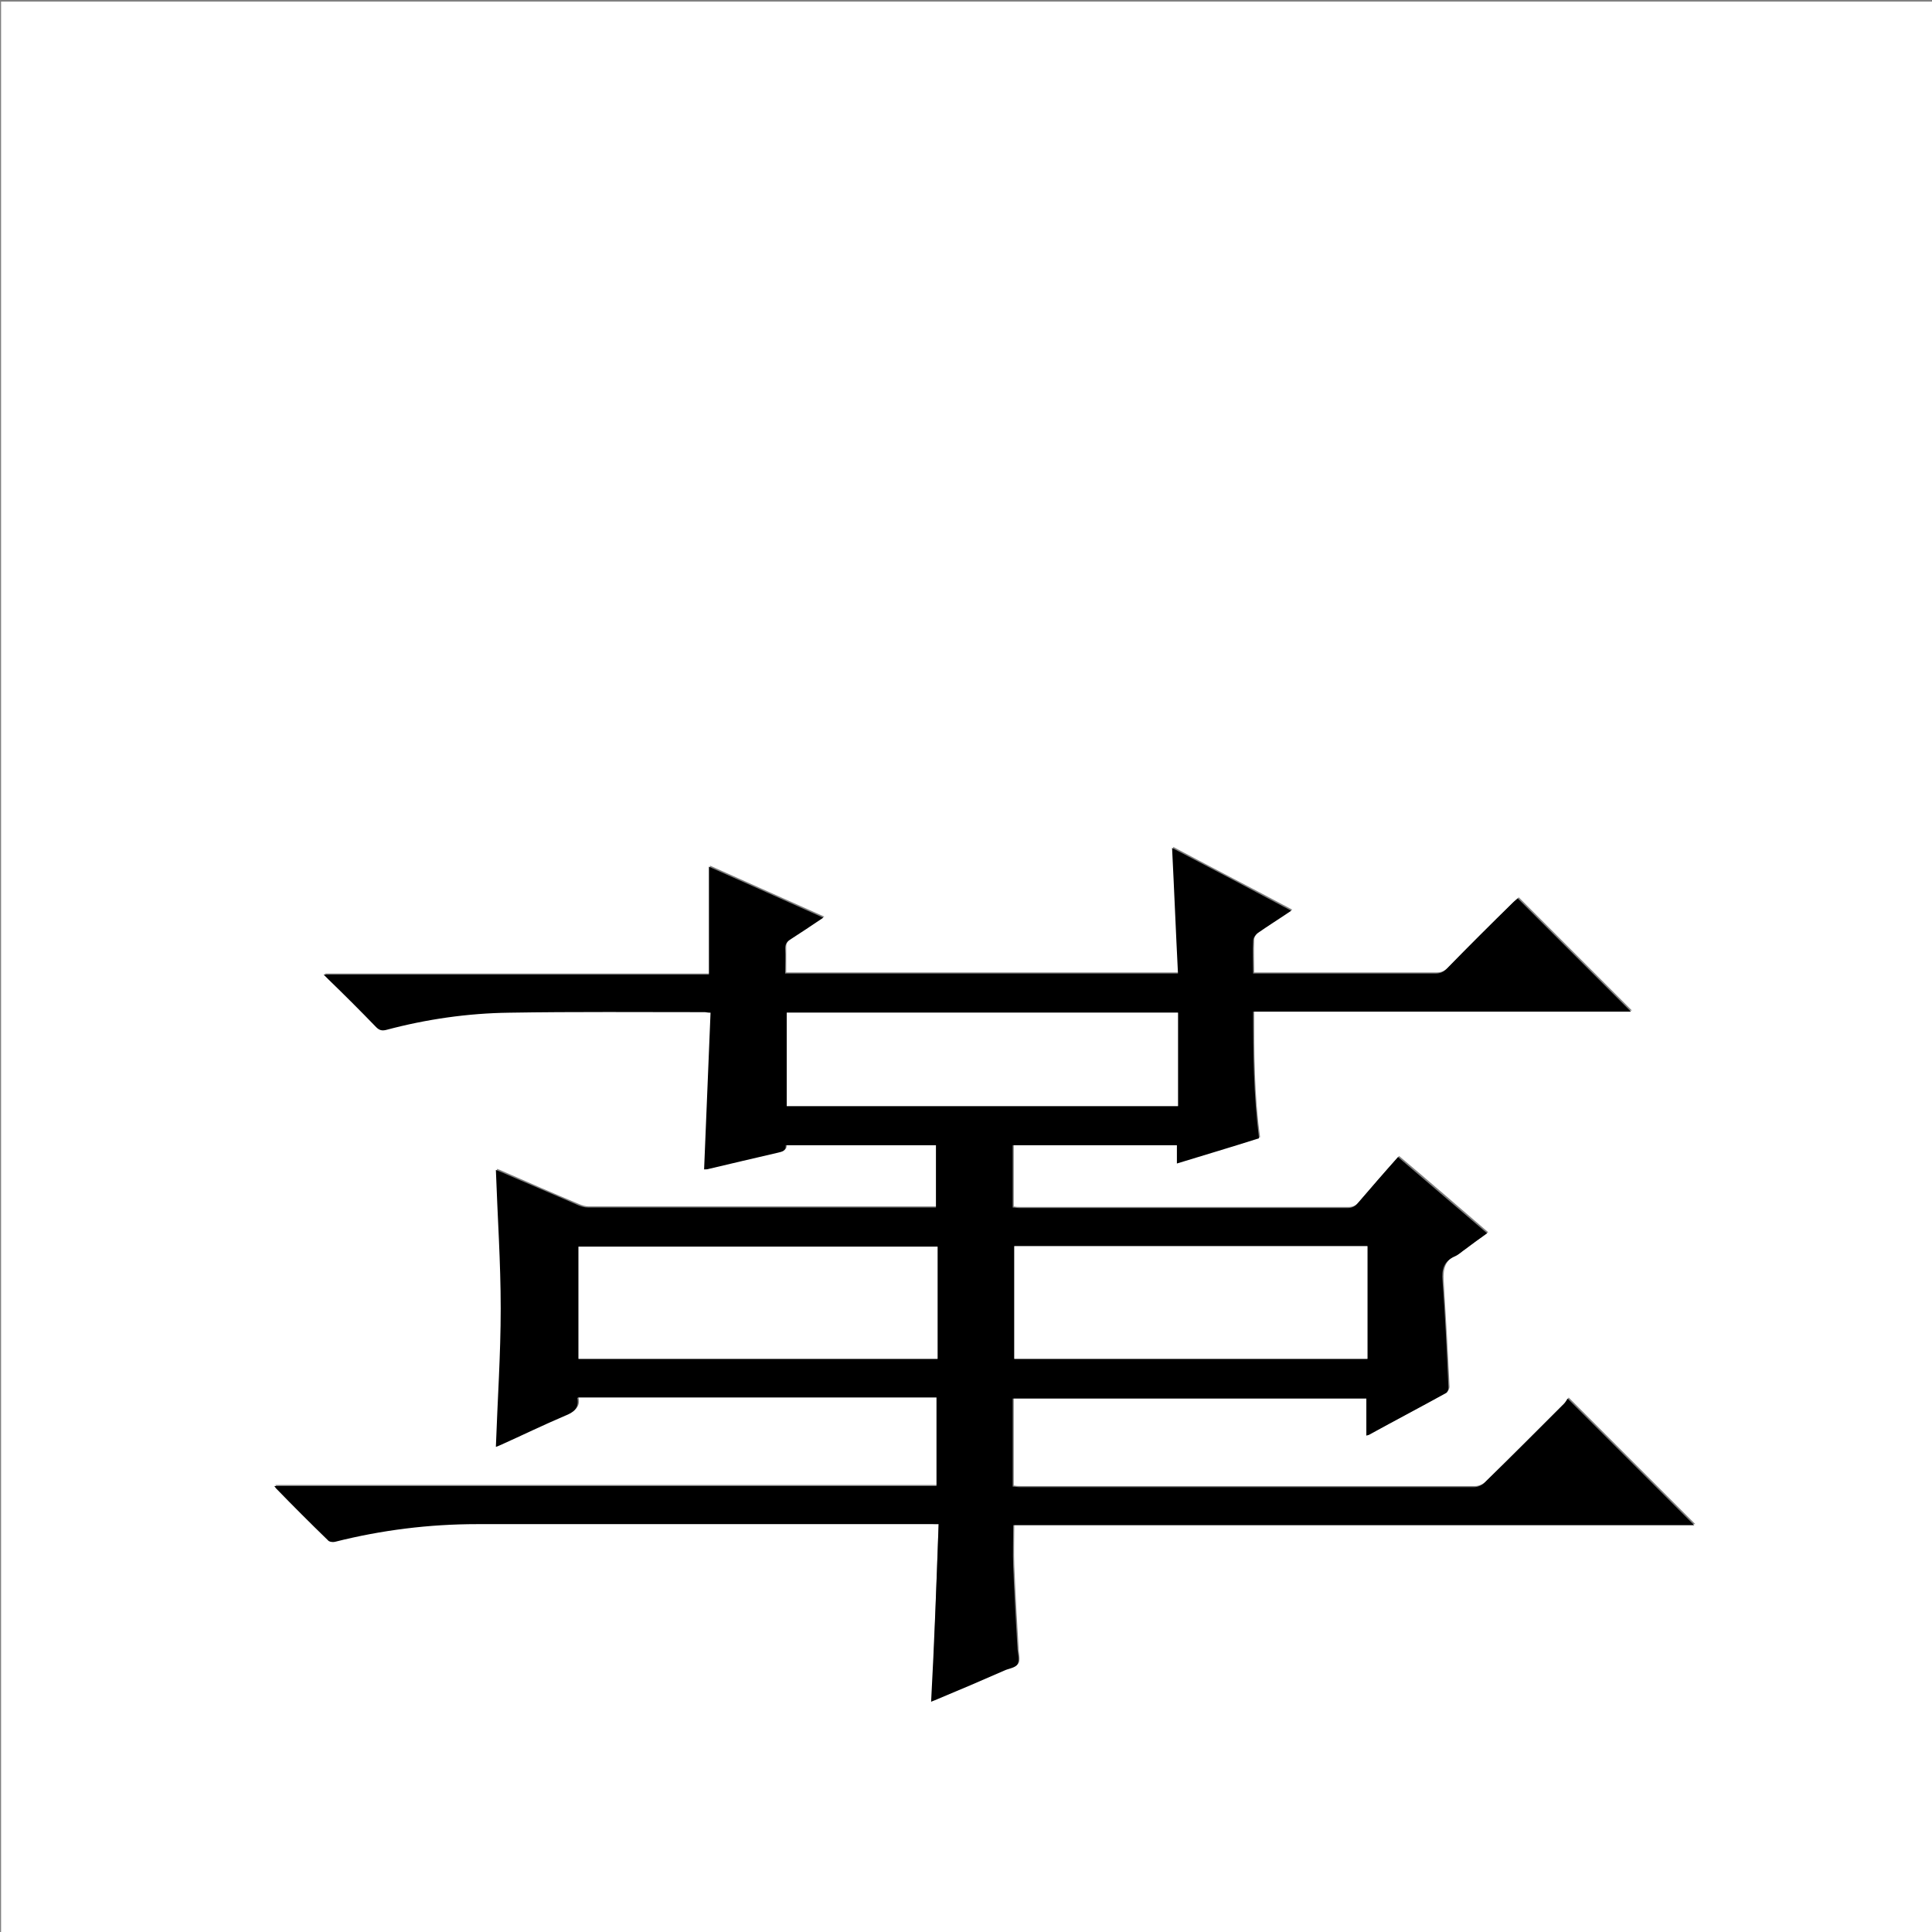 <?xml version="1.0" encoding="utf-8"?>
<!-- Generator: Adobe Illustrator 20.1.0, SVG Export Plug-In . SVG Version: 6.00 Build 0)  -->
<svg version="1.1" id="图层_1" xmlns="http://www.w3.org/2000/svg" xmlns:xlink="http://www.w3.org/1999/xlink" x="0px" y="0px"
	 viewBox="0 0 360 360" style="enable-background:new 0 0 360 360;" xml:space="preserve">
<rect x="0" y="0" width="360" height="360" fill="#808080" stroke="none"/>
<style type="text/css">
	.st0{fill:#FFFFFF;}
</style>
<g>
	<path class="st0" d="M0.2,360.5c0-120.1,0-240.2,0-360.2c120.1,0,240.2,0,360.2,0c0,120.1,0,240.2,0,360.2
		C240.4,360.5,120.3,360.5,0.2,360.5z M174.9,284c-0.4,11-0.8,21.9-1.2,32.9c0.4-0.1,0.8-0.3,1.2-0.5c4.1-1.8,8.3-3.6,12.4-5.3
		c0.9-0.4,2.1-0.5,2.5-1.2c0.4-0.7,0-1.8,0-2.8c-0.3-5.1-0.6-10.3-0.8-15.4c-0.1-2.5,0-5,0-7.7c42.3,0,84.6,0,126.9,0
		c-7.9-7.9-15.6-15.6-23.6-23.6c-0.2,0.3-0.4,0.7-0.7,1c-4.9,4.9-9.8,9.9-14.8,14.7c-0.4,0.4-1.2,0.8-1.9,0.8c-28.2,0-56.5,0-84.7,0
		c-0.4,0-0.8,0-1.3-0.1c0-5.5,0-10.9,0-16.4c22,0,43.9,0,65.9,0c0,2.3,0,4.6,0,6.9c0.3-0.1,0.4-0.1,0.6-0.2
		c4.8-2.5,9.5-5.1,14.2-7.7c0.3-0.2,0.5-0.7,0.5-1c-0.3-6.6-0.7-13.2-1.1-19.9c-0.1-2.1,0.3-3.7,2.3-4.6c0.7-0.3,1.2-0.9,1.9-1.3
		c1.3-1,2.7-1.9,4.1-3c-5.6-4.8-11-9.5-16.6-14.2c-2.5,2.9-5,5.7-7.5,8.6c-0.5,0.6-1.1,0.9-1.9,0.9c-20.4,0-40.7,0-61.1,0
		c-0.4,0-0.8,0-1.3-0.1c0-3.9,0-7.8,0-11.6c10.2,0,20.4,0,30.6,0c0,1.2,0,2.2,0,3.4c5.2-1.6,10.2-3.2,15.3-4.7
		c-1.1-7.9-1.1-15.7-1.1-23.6c23.6,0,47,0,70.4,0c-7-7-14-14-21.1-21.1c-0.2,0.2-0.5,0.5-0.8,0.7c-4.1,4.1-8.3,8.2-12.4,12.4
		c-0.6,0.6-1.2,0.9-2.1,0.9c-10.9,0-21.8,0-32.6,0c-0.4,0-0.9,0-1.4,0c0-2.1-0.1-4.1,0-6.1c0-0.5,0.4-1.1,0.8-1.4
		c2-1.4,4.1-2.8,6.3-4.2c-7.5-4-14.9-7.8-22.2-11.7c0.4,7.9,0.7,15.6,1.1,23.4c-24.5,0-48.8,0-73.2,0c0-1.6,0-3.2,0-4.7
		c0-0.8,0.2-1.2,0.9-1.6c2-1.3,4-2.7,6.2-4.1c-7.2-3.2-14.1-6.3-21.3-9.5c0,6.8,0,13.4,0,20.1c-24,0-47.8,0-71.8,0
		c0.4,0.4,0.6,0.7,0.9,0.9c3,3,6,5.9,8.9,8.9c0.6,0.6,1.1,0.7,1.9,0.5c7.5-2,15.1-3.1,22.9-3.2c12.1-0.1,24.2-0.1,36.4-0.1
		c0.3,0,0.5,0,1.1,0.1c-0.4,9.8-0.8,19.5-1.2,29.2c0.3,0,0.6-0.1,0.9-0.1c4.3-1,8.6-2,12.8-3c0.9-0.2,1.6-0.3,1.5-1.4
		c9.4,0,18.7,0,28,0c0,3.9,0,7.7,0,11.6c-0.4,0-0.8,0-1.1,0c-21.3,0-42.6,0-63.8,0c-0.6,0-1.2-0.2-1.7-0.4c-4.8-2-9.6-4.1-14.4-6.2
		c-0.4-0.2-0.7-0.3-1-0.4c0.3,8.7,0.9,17.2,0.9,25.8c0,8.6-0.6,17.2-0.9,25.8c0.3-0.1,0.6-0.3,1-0.4c4-1.8,7.9-3.7,11.9-5.4
		c1.5-0.7,2.7-1.3,2.3-3.2c0-0.1,0.1-0.1,0.1-0.2c22.2,0,44.5,0,66.8,0c0,5.5,0,10.9,0,16.5c-41.2,0-82.2,0-123.4,0
		c0.2,0.2,0.2,0.4,0.3,0.4c3.2,3.2,6.4,6.5,9.7,9.7c0.3,0.3,0.9,0.4,1.3,0.3c8.7-2.2,17.5-3.3,26.5-3.3c28,0,55.9,0,83.9,0
		C173.4,284,174,284,174.9,284z"/>
	<path d="M174.9,284c-0.9,0-1.5,0-2.1,0c-28,0-55.9,0-83.9,0c-8.9,0-17.8,1.1-26.5,3.3c-0.4,0.1-1.1,0-1.3-0.3
		c-3.3-3.2-6.5-6.4-9.7-9.7c-0.1-0.1-0.1-0.2-0.3-0.4c41.2,0,82.3,0,123.4,0c0-5.5,0-11,0-16.5c-22.3,0-44.5,0-66.8,0
		c-0.1,0.1-0.2,0.2-0.1,0.2c0.3,1.9-0.8,2.6-2.3,3.2c-4,1.7-7.9,3.6-11.9,5.4c-0.3,0.1-0.6,0.3-1,0.4c0.3-8.6,0.9-17.2,0.9-25.8
		c0-8.6-0.6-17.2-0.9-25.8c0.3,0.1,0.7,0.3,1,0.4c4.8,2.1,9.6,4.1,14.4,6.2c0.5,0.2,1.1,0.4,1.7,0.4c21.3,0,42.6,0,63.8,0
		c0.4,0,0.7,0,1.1,0c0-3.9,0-7.8,0-11.6c-9.3,0-18.6,0-28,0c0.1,1.1-0.7,1.2-1.5,1.4c-4.3,1-8.6,2-12.8,3c-0.3,0.1-0.6,0.1-0.9,0.1
		c0.4-9.8,0.8-19.5,1.2-29.2c-0.6,0-0.8-0.1-1.1-0.1c-12.1,0-24.2-0.1-36.4,0.1c-7.7,0.1-15.4,1.2-22.9,3.2
		c-0.8,0.2-1.3,0.1-1.9-0.5c-2.9-3-5.9-6-8.9-8.9c-0.2-0.2-0.5-0.5-0.9-0.9c24,0,47.8,0,71.8,0c0-6.7,0-13.3,0-20.1
		c7.2,3.2,14.2,6.3,21.3,9.5c-2.2,1.5-4.2,2.8-6.2,4.1c-0.6,0.4-0.9,0.9-0.9,1.6c0.1,1.5,0,3.1,0,4.7c24.4,0,48.7,0,73.2,0
		c-0.4-7.8-0.7-15.5-1.1-23.4c7.3,3.8,14.7,7.7,22.2,11.7c-2.2,1.5-4.3,2.8-6.3,4.2c-0.4,0.3-0.8,0.9-0.8,1.4c-0.1,2,0,4,0,6.1
		c0.5,0,1,0,1.4,0c10.9,0,21.8,0,32.6,0c0.9,0,1.5-0.3,2.1-0.9c4.1-4.2,8.2-8.3,12.4-12.4c0.3-0.3,0.6-0.5,0.8-0.7
		c7.1,7.1,14.1,14.1,21.1,21.1c-23.3,0-46.8,0-70.4,0c0,7.9,0.1,15.7,1.1,23.6c-5,1.6-10.1,3.1-15.3,4.7c0-1.2,0-2.3,0-3.4
		c-10.2,0-20.4,0-30.6,0c0,3.8,0,7.6,0,11.6c0.4,0,0.8,0.1,1.3,0.1c20.4,0,40.7,0,61.1,0c0.8,0,1.4-0.3,1.9-0.9
		c2.4-2.8,4.9-5.7,7.5-8.6c5.5,4.7,11,9.4,16.6,14.2c-1.4,1-2.8,2-4.1,3c-0.6,0.4-1.2,1-1.9,1.3c-2.1,0.9-2.5,2.5-2.3,4.6
		c0.5,6.6,0.8,13.2,1.1,19.9c0,0.3-0.2,0.9-0.5,1c-4.7,2.6-9.5,5.1-14.2,7.7c-0.1,0.1-0.3,0.1-0.6,0.2c0-2.3,0-4.6,0-6.9
		c-22,0-43.9,0-65.9,0c0,5.5,0,10.8,0,16.4c0.4,0,0.9,0.1,1.3,0.1c28.2,0,56.5,0,84.7,0c0.6,0,1.4-0.3,1.9-0.8
		c5-4.9,9.9-9.8,14.8-14.7c0.3-0.3,0.5-0.7,0.7-1c8,8,15.8,15.8,23.6,23.6c-42.3,0-84.6,0-126.9,0c0,2.7-0.1,5.2,0,7.7
		c0.2,5.1,0.5,10.3,0.8,15.4c0.1,0.9,0.4,2.1,0,2.8c-0.4,0.7-1.7,0.8-2.5,1.2c-4.1,1.8-8.3,3.6-12.4,5.3c-0.4,0.2-0.8,0.3-1.2,0.5
		C174.1,306,174.5,295.1,174.9,284z M174.7,232.3c-22.4,0-44.7,0-66.9,0c0,7.1,0,14,0,20.9c22.4,0,44.6,0,66.9,0
		C174.7,246.2,174.7,239.3,174.7,232.3z M189,253.2c22,0,43.9,0,65.8,0c0-7,0-14,0-21c-22,0-43.8,0-65.8,0
		C189,239.3,189,246.2,189,253.2z M146.6,188.7c0,5.9,0,11.6,0,17.4c24.3,0,48.6,0,72.9,0c0-5.9,0-11.6,0-17.4
		C195.2,188.7,170.9,188.7,146.6,188.7z"/>
	<path class="st0" d="M174.7,232.3c0,7,0,13.9,0,20.9c-22.3,0-44.6,0-66.9,0c0-6.9,0-13.9,0-20.9C130,232.3,152.3,232.3,174.7,232.3
		z"/>
	<path class="st0" d="M189,253.2c0-7,0-14,0-21c22,0,43.9,0,65.8,0c0,7,0,13.9,0,21C232.9,253.2,211,253.2,189,253.2z"/>
	<path class="st0" d="M146.6,188.7c24.3,0,48.6,0,72.9,0c0,5.8,0,11.6,0,17.4c-24.3,0-48.5,0-72.9,0
		C146.6,200.3,146.6,194.6,146.6,188.7z"/>
</g>
</svg>

